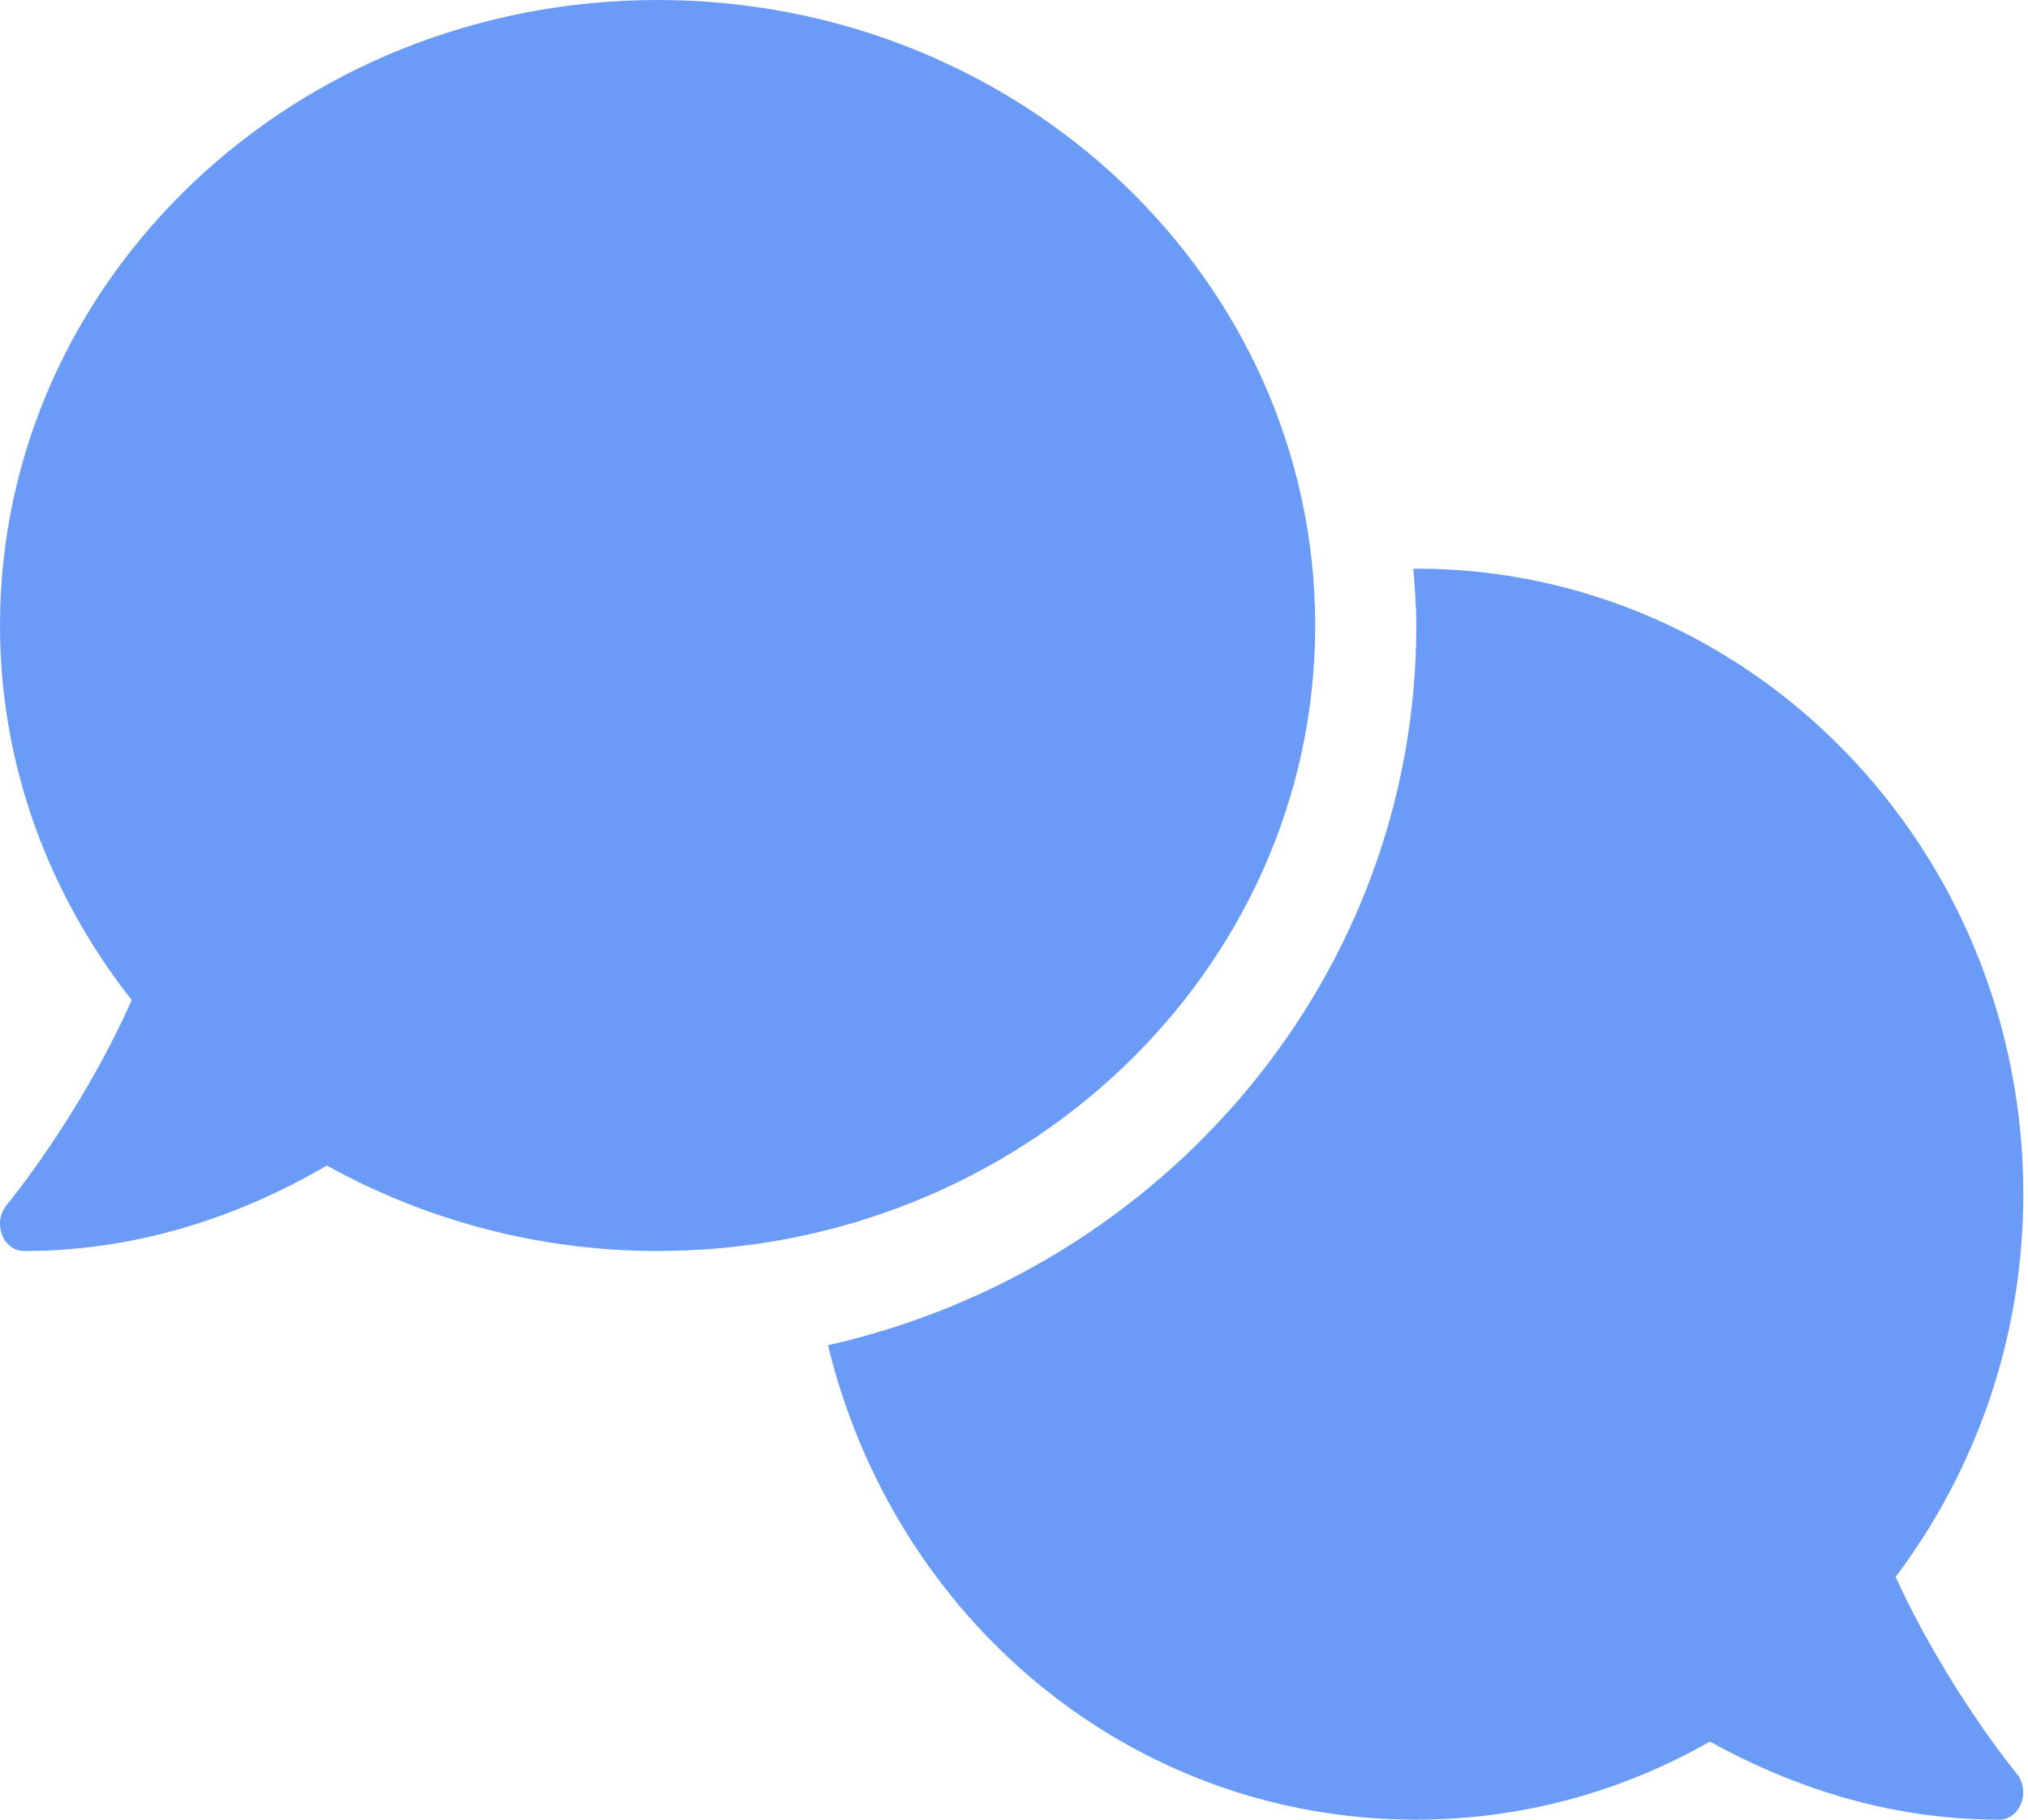 <svg width="39" height="35" viewBox="0 0 39 35" fill="none" xmlns="http://www.w3.org/2000/svg">
<g clip-path="url(#clip0_2_23)">
<path d="M25.292 12.031C25.292 5.387 19.631 0 12.646 0C5.66 0 2.11632e-05 5.387 2.11632e-05 12.031C2.11632e-05 14.736 0.95 17.224 2.533 19.236C1.537 21.476 0.148 23.155 0.126 23.179C-0.001 23.33 -0.036 23.554 0.039 23.75C0.116 23.946 0.28 24.062 0.466 24.062C2.797 24.062 4.768 23.302 6.286 22.419C8.159 23.454 10.323 24.062 12.646 24.062C19.631 24.062 25.292 18.676 25.292 12.031ZM36.454 30.331C37.986 28.294 38.91 25.744 38.91 22.969C38.91 16.324 33.681 10.938 27.237 10.938C27.218 10.938 27.199 10.94 27.18 10.94C27.207 11.3 27.237 11.662 27.237 12.031C27.237 18.773 22.393 24.418 15.923 25.874C17.187 31.11 21.711 35 27.237 35C29.285 35 31.208 34.453 32.882 33.498C34.362 34.316 36.241 35 38.442 35C38.628 35 38.792 34.882 38.869 34.685C38.944 34.488 38.909 34.265 38.781 34.114C38.764 34.091 37.445 32.491 36.454 30.331Z" fill="#699BF7"/>
</g>
<defs>
<clipPath id="clip0_2_23">
<rect width="38.91" height="35" fill="white"/>
</clipPath>
</defs>
</svg>
